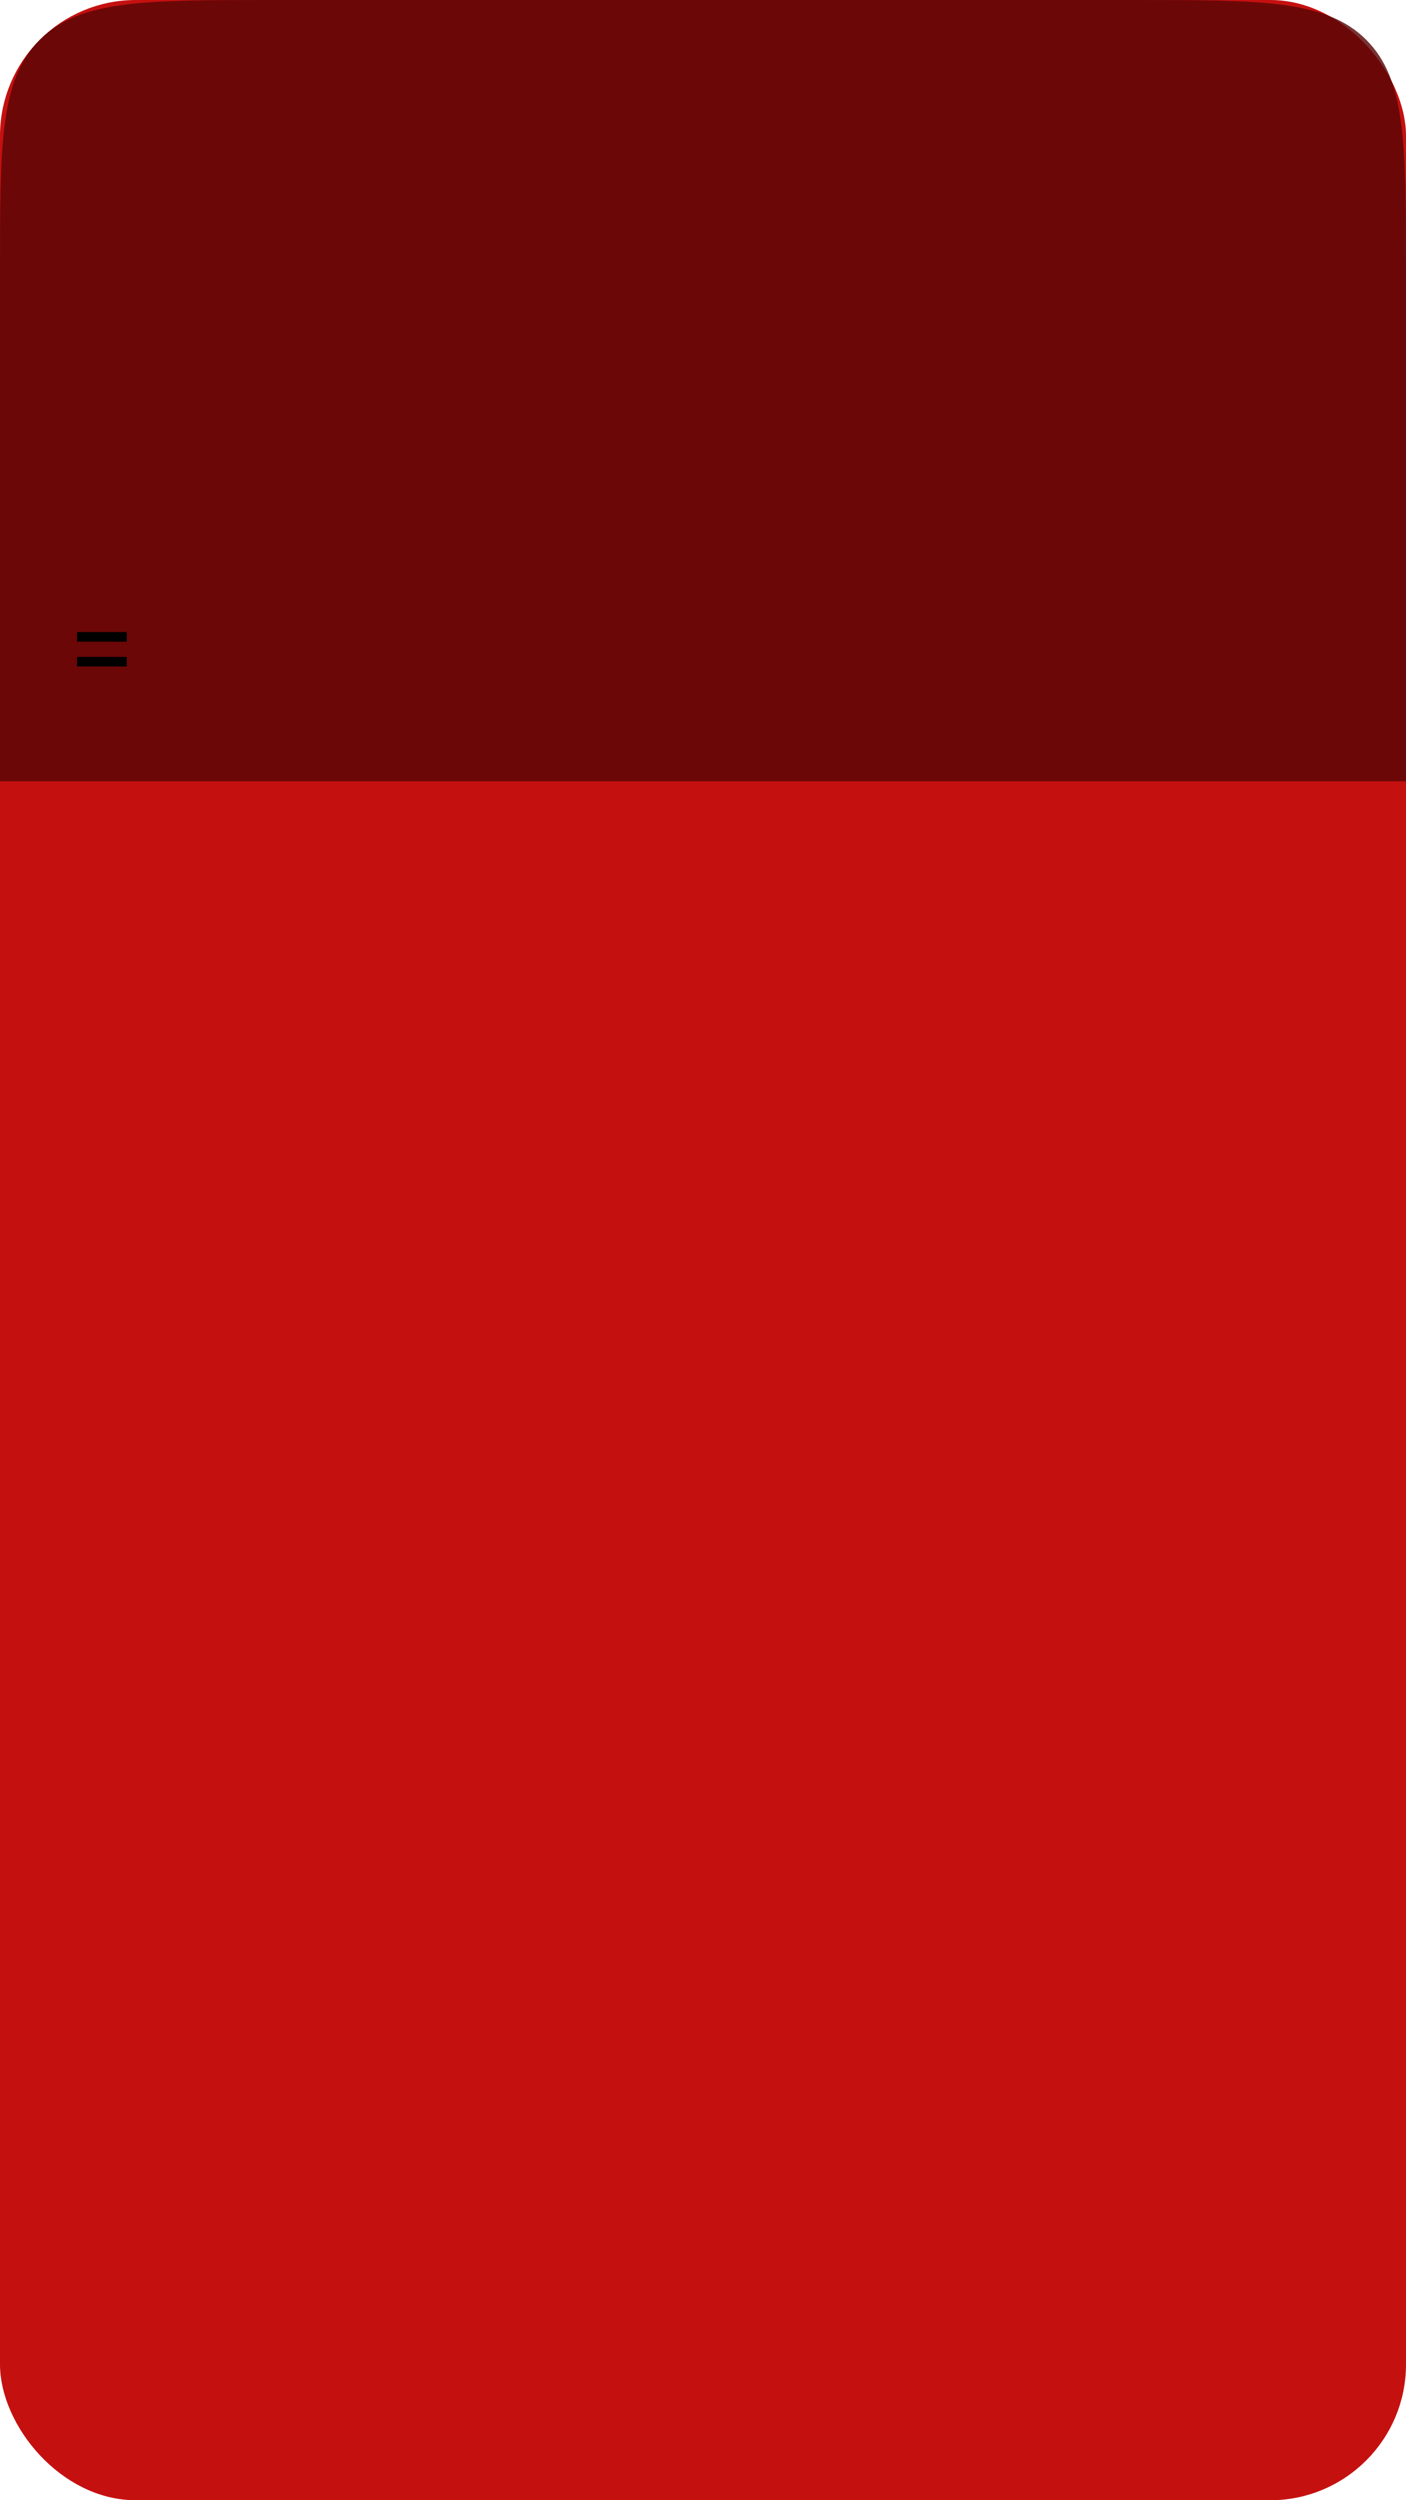 <svg width="414" height="736" viewBox="0 0 414 736" fill="none" xmlns="http://www.w3.org/2000/svg">
<rect width="414" height="736" rx="40" fill="#C51010"/>
<path d="M0 80C0 42.288 0 23.431 11.716 11.716C23.431 0 42.288 0 80 0H334C371.712 0 390.569 0 402.284 11.716C414 23.431 414 42.288 414 80V230H0V80Z" fill="#580606" fill-opacity="0.81"/>
<path d="M37.332 188.891H22.672V186.061H37.332V188.891ZM37.332 196.186H22.672V193.374H37.332V196.186Z" fill="black"/>
</svg>
